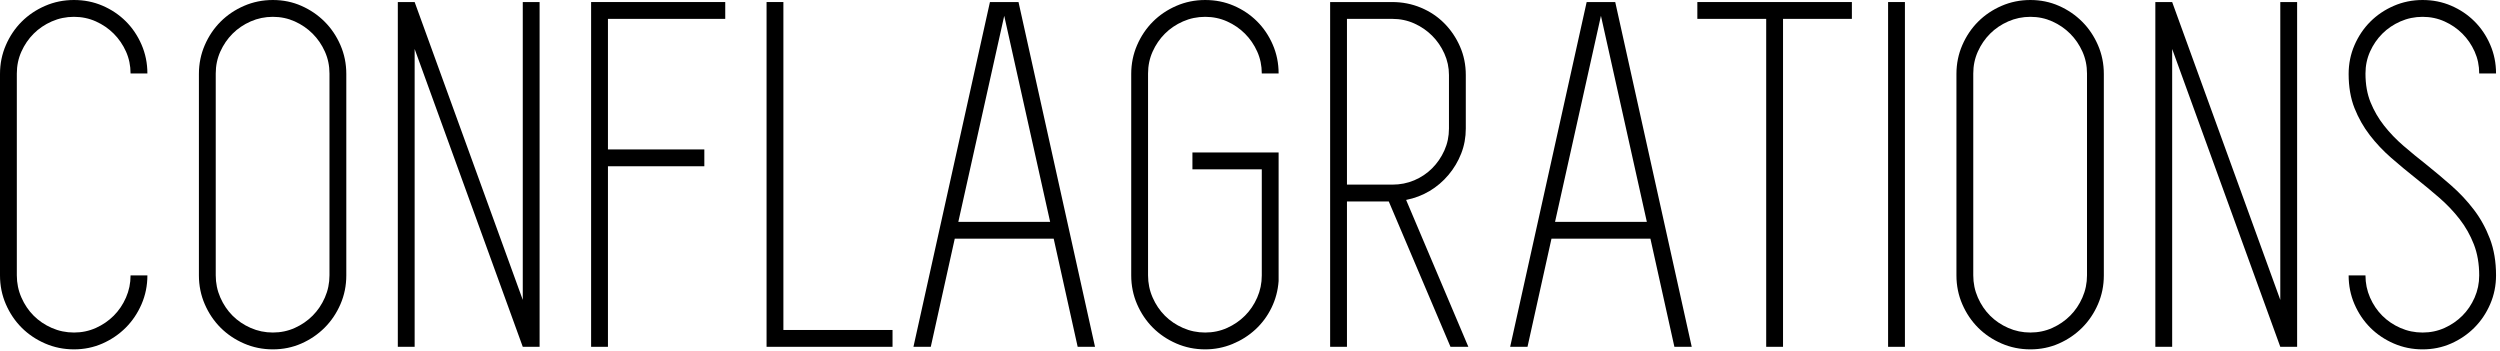 <?xml version="1.0" encoding="UTF-8" standalone="no"?><!DOCTYPE svg PUBLIC "-//W3C//DTD SVG 1.1//EN" "http://www.w3.org/Graphics/SVG/1.1/DTD/svg11.dtd"><svg width="100%" height="100%" viewBox="0 0 399 56" version="1.1" xmlns="http://www.w3.org/2000/svg" xmlns:xlink="http://www.w3.org/1999/xlink" xml:space="preserve" style="fill-rule:evenodd;clip-rule:evenodd;stroke-linejoin:round;stroke-miterlimit:1.414;"><g><path d="M11.803,53.072c1.248,0 2.415,-0.244 3.5,-0.732c1.085,-0.489 2.035,-1.14 2.849,-1.954c0.814,-0.814 1.465,-1.777 1.954,-2.89c0.488,-1.112 0.732,-2.292 0.732,-3.541l2.686,0c0,1.628 -0.312,3.161 -0.936,4.6c-0.624,1.438 -1.465,2.686 -2.523,3.744c-1.058,1.058 -2.293,1.899 -3.704,2.523c-1.411,0.624 -2.93,0.936 -4.558,0.936c-1.628,0 -3.161,-0.312 -4.599,-0.936c-1.438,-0.624 -2.686,-1.465 -3.745,-2.523c-1.058,-1.058 -1.899,-2.306 -2.523,-3.744c-0.624,-1.439 -0.936,-2.972 -0.936,-4.6l0,-32.152c0,-1.628 0.312,-3.161 0.936,-4.599c0.624,-1.438 1.465,-2.686 2.523,-3.745c1.059,-1.058 2.307,-1.899 3.745,-2.523c1.438,-0.624 2.971,-0.936 4.599,-0.936c1.628,0 3.147,0.303 4.558,0.909c1.411,0.606 2.646,1.433 3.704,2.482c1.058,1.05 1.899,2.293 2.523,3.731c0.624,1.438 0.936,2.971 0.936,4.599l-2.686,0c0,-1.248 -0.244,-2.414 -0.732,-3.5c-0.489,-1.085 -1.14,-2.035 -1.954,-2.849c-0.814,-0.814 -1.764,-1.465 -2.849,-1.953c-1.085,-0.489 -2.252,-0.733 -3.5,-0.733c-1.248,0 -2.429,0.245 -3.541,0.734c-1.112,0.489 -2.076,1.142 -2.89,1.957c-0.814,0.815 -1.465,1.766 -1.953,2.853c-0.489,1.087 -0.733,2.256 -0.733,3.505l0,32.205c0,1.251 0.244,2.433 0.733,3.547c0.488,1.115 1.139,2.079 1.953,2.895c0.814,0.815 1.778,1.467 2.89,1.956c1.112,0.49 2.293,0.734 3.541,0.734Z" style="fill-rule:nonzero;"/><path d="M43.548,55.758c-1.628,0 -3.161,-0.312 -4.599,-0.936c-1.438,-0.624 -2.686,-1.465 -3.744,-2.523c-1.058,-1.058 -1.899,-2.306 -2.523,-3.744c-0.624,-1.439 -0.936,-2.972 -0.936,-4.6l0,-32.152c0,-1.628 0.312,-3.161 0.936,-4.599c0.624,-1.438 1.465,-2.686 2.523,-3.745c1.058,-1.058 2.306,-1.899 3.744,-2.523c1.438,-0.624 2.971,-0.936 4.599,-0.936c1.628,0 3.148,0.312 4.559,0.936c1.411,0.624 2.645,1.465 3.703,2.523c1.059,1.059 1.9,2.307 2.524,3.745c0.624,1.438 0.936,2.971 0.936,4.599l0,32.152c0,1.628 -0.312,3.161 -0.936,4.6c-0.624,1.438 -1.465,2.686 -2.524,3.744c-1.058,1.058 -2.292,1.899 -3.703,2.523c-1.411,0.624 -2.931,0.936 -4.559,0.936Zm0,-53.072c-1.248,0 -2.428,0.245 -3.54,0.734c-1.113,0.489 -2.076,1.142 -2.89,1.957c-0.814,0.815 -1.465,1.766 -1.954,2.853c-0.488,1.087 -0.732,2.256 -0.732,3.505l0,32.205c0,1.251 0.244,2.433 0.732,3.547c0.489,1.115 1.14,2.079 1.954,2.895c0.814,0.815 1.777,1.467 2.89,1.956c1.112,0.49 2.292,0.734 3.54,0.734c1.249,0 2.415,-0.244 3.501,-0.734c1.085,-0.489 2.035,-1.141 2.849,-1.956c0.814,-0.816 1.465,-1.78 1.953,-2.895c0.489,-1.114 0.733,-2.296 0.733,-3.547l0,-32.205c0,-1.249 -0.244,-2.418 -0.733,-3.505c-0.488,-1.087 -1.139,-2.038 -1.953,-2.853c-0.814,-0.815 -1.764,-1.468 -2.849,-1.957c-1.086,-0.489 -2.252,-0.734 -3.501,-0.734Z" style="fill-rule:nonzero;"/><path d="M83.434,0.326l2.686,0l0,55.025l-2.686,0l-17.257,-47.537l0,47.537l-2.686,0l0,-55.025l2.686,0l17.257,47.537l0,-47.537Z" style="fill-rule:nonzero;"/><path d="M115.749,3.012l-18.721,0l0,20.838l15.384,0l0,2.686l-15.384,0l0,28.815l-2.687,0l0,-55.025l21.408,0l0,2.686Z" style="fill-rule:nonzero;"/><path d="M125.029,52.665l17.419,0l0,2.686l-17.419,0l-2.686,0l0,-55.025l2.686,0l0,52.339Z" style="fill-rule:nonzero;"/><path d="M171.996,55.351l-3.826,-17.256l-15.791,0l-3.826,17.256l-2.767,0l12.209,-55.025l4.559,0l12.21,55.025l-2.768,0Zm-19.047,-19.942l14.652,0l-7.326,-32.886l-7.326,32.886Z" style="fill-rule:nonzero;"/><path d="M201.381,24.338l2.686,0l0,20.513c-0.108,1.519 -0.488,2.944 -1.139,4.273c-0.651,1.33 -1.506,2.483 -2.564,3.46c-1.059,0.977 -2.28,1.75 -3.663,2.32c-1.384,0.569 -2.836,0.854 -4.355,0.854c-1.628,0 -3.161,-0.312 -4.599,-0.936c-1.438,-0.624 -2.686,-1.465 -3.745,-2.523c-1.058,-1.058 -1.899,-2.306 -2.523,-3.744c-0.624,-1.439 -0.936,-2.972 -0.936,-4.6l0,-32.152c0,-1.628 0.312,-3.161 0.936,-4.599c0.624,-1.438 1.465,-2.686 2.523,-3.745c1.059,-1.058 2.307,-1.899 3.745,-2.523c1.438,-0.624 2.971,-0.936 4.599,-0.936c1.628,0 3.147,0.303 4.558,0.909c1.411,0.606 2.646,1.433 3.704,2.482c1.058,1.05 1.899,2.293 2.523,3.731c0.624,1.438 0.936,2.971 0.936,4.599l-2.686,0c0,-1.248 -0.244,-2.414 -0.732,-3.5c-0.489,-1.085 -1.14,-2.035 -1.954,-2.849c-0.814,-0.814 -1.764,-1.465 -2.849,-1.953c-1.085,-0.489 -2.252,-0.733 -3.5,-0.733c-1.248,0 -2.429,0.245 -3.541,0.734c-1.112,0.489 -2.076,1.142 -2.89,1.957c-0.814,0.815 -1.465,1.766 -1.953,2.853c-0.489,1.087 -0.733,2.256 -0.733,3.505l0,32.205c0,1.251 0.244,2.433 0.733,3.547c0.488,1.115 1.139,2.079 1.953,2.895c0.814,0.815 1.778,1.467 2.89,1.956c1.112,0.49 2.293,0.734 3.541,0.734c1.248,0 2.415,-0.244 3.5,-0.732c1.085,-0.489 2.035,-1.14 2.849,-1.954c0.814,-0.814 1.465,-1.777 1.954,-2.89c0.488,-1.112 0.732,-2.292 0.732,-3.541l0,-8.709l0,-8.222l-11.07,0l0,-2.686l11.07,0Z" style="fill-rule:nonzero;"/><path d="M221.649,32.153l-6.674,0l0,23.198l-2.686,0l0,-23.198l0,-2.687l0,-26.454l0,-2.686l9.9,0c1.62,0 3.146,0.298 4.578,0.895c1.433,0.597 2.675,1.424 3.729,2.483c1.053,1.058 1.891,2.292 2.512,3.703c0.622,1.411 0.933,2.931 0.933,4.559l0,8.547c0,1.41 -0.244,2.74 -0.733,3.988c-0.488,1.248 -1.167,2.388 -2.035,3.419c-0.868,1.031 -1.872,1.886 -3.012,2.564c-1.139,0.678 -2.387,1.153 -3.744,1.424l9.931,23.443l-2.849,0l-9.85,-23.198Zm-6.674,-2.687l7.244,0c1.248,0 2.415,-0.23 3.5,-0.691c1.086,-0.462 2.035,-1.099 2.849,-1.913c0.814,-0.814 1.466,-1.764 1.954,-2.849c0.488,-1.086 0.733,-2.252 0.733,-3.5l0,-7.082l0,-1.465c0,-1.194 -0.245,-2.334 -0.733,-3.419c-0.488,-1.085 -1.14,-2.035 -1.954,-2.849c-0.814,-0.814 -1.763,-1.465 -2.849,-1.954c-1.085,-0.488 -2.252,-0.732 -3.5,-0.732l-7.244,0l0,26.454Z" style="fill-rule:nonzero;"/><path d="M267.233,55.351l-3.826,-17.256l-15.791,0l-3.826,17.256l-2.768,0l12.21,-55.025l4.559,0l12.209,55.025l-2.767,0Zm-19.047,-19.942l14.651,0l-7.326,-32.886l-7.325,32.886Z" style="fill-rule:nonzero;"/><path d="M295.56,0.326l0,2.686l-10.989,0l0,52.339l-2.686,0l0,-52.339l-10.989,0l0,-2.686l24.664,0Z" style="fill-rule:nonzero;"/><rect x="301.339" y="0.326" width="2.686" height="55.026" style="fill-rule:nonzero;"/><path d="M324.049,55.758c-1.628,0 -3.161,-0.312 -4.599,-0.936c-1.438,-0.624 -2.686,-1.465 -3.744,-2.523c-1.058,-1.058 -1.899,-2.306 -2.523,-3.744c-0.624,-1.439 -0.936,-2.972 -0.936,-4.6l0,-32.152c0,-1.628 0.312,-3.161 0.936,-4.599c0.624,-1.438 1.465,-2.686 2.523,-3.745c1.058,-1.058 2.306,-1.899 3.744,-2.523c1.438,-0.624 2.971,-0.936 4.599,-0.936c1.628,0 3.148,0.312 4.559,0.936c1.411,0.624 2.645,1.465 3.703,2.523c1.059,1.059 1.9,2.307 2.524,3.745c0.624,1.438 0.936,2.971 0.936,4.599l0,32.152c0,1.628 -0.312,3.161 -0.936,4.6c-0.624,1.438 -1.465,2.686 -2.524,3.744c-1.058,1.058 -2.292,1.899 -3.703,2.523c-1.411,0.624 -2.931,0.936 -4.559,0.936Zm0,-53.072c-1.248,0 -2.428,0.245 -3.54,0.734c-1.113,0.489 -2.076,1.142 -2.89,1.957c-0.814,0.815 -1.465,1.766 -1.954,2.853c-0.488,1.087 -0.732,2.256 -0.732,3.505l0,32.205c0,1.251 0.244,2.433 0.732,3.547c0.489,1.115 1.14,2.079 1.954,2.895c0.814,0.815 1.777,1.467 2.89,1.956c1.112,0.49 2.292,0.734 3.54,0.734c1.249,0 2.415,-0.244 3.501,-0.734c1.085,-0.489 2.035,-1.141 2.849,-1.956c0.814,-0.816 1.465,-1.78 1.953,-2.895c0.489,-1.114 0.733,-2.296 0.733,-3.547l0,-32.205c0,-1.249 -0.244,-2.418 -0.733,-3.505c-0.488,-1.087 -1.139,-2.038 -1.953,-2.853c-0.814,-0.815 -1.764,-1.468 -2.849,-1.957c-1.086,-0.489 -2.252,-0.734 -3.501,-0.734Z" style="fill-rule:nonzero;"/><path d="M363.935,0.326l2.686,0l0,55.025l-2.686,0l-17.257,-47.537l0,47.537l-2.686,0l0,-55.025l2.686,0l17.257,47.537l0,-47.537Z" style="fill-rule:nonzero;"/><path d="M387.215,26.246c1.357,1.087 2.7,2.215 4.029,3.384c1.33,1.169 2.524,2.446 3.582,3.832c1.058,1.386 1.913,2.935 2.564,4.647c0.651,1.712 0.977,3.655 0.977,5.829c0,1.63 -0.312,3.166 -0.936,4.606c-0.624,1.44 -1.466,2.69 -2.524,3.75c-1.058,1.06 -2.292,1.902 -3.703,2.527c-1.411,0.625 -2.931,0.937 -4.559,0.937c-1.628,0 -3.161,-0.312 -4.599,-0.936c-1.438,-0.624 -2.686,-1.465 -3.744,-2.523c-1.058,-1.058 -1.899,-2.306 -2.524,-3.744c-0.624,-1.439 -0.936,-2.972 -0.936,-4.6l2.687,0c0,1.249 0.244,2.429 0.732,3.541c0.489,1.113 1.14,2.076 1.954,2.89c0.814,0.814 1.777,1.465 2.889,1.954c1.113,0.488 2.293,0.732 3.541,0.732c1.248,0 2.415,-0.244 3.5,-0.732c1.086,-0.489 2.035,-1.14 2.849,-1.954c0.814,-0.814 1.466,-1.777 1.954,-2.89c0.488,-1.112 0.733,-2.292 0.733,-3.541c0,-1.845 -0.285,-3.5 -0.855,-4.965c-0.57,-1.465 -1.33,-2.808 -2.279,-4.029c-0.95,-1.221 -2.035,-2.361 -3.256,-3.419c-1.221,-1.058 -2.483,-2.103 -3.785,-3.134c-1.303,-1.031 -2.592,-2.103 -3.867,-3.215c-1.275,-1.112 -2.415,-2.32 -3.419,-3.622c-1.003,-1.303 -1.817,-2.741 -2.442,-4.314c-0.624,-1.574 -0.936,-3.392 -0.936,-5.454c0,-1.628 0.312,-3.161 0.936,-4.599c0.625,-1.438 1.466,-2.686 2.524,-3.745c1.058,-1.058 2.306,-1.899 3.744,-2.523c1.438,-0.624 2.971,-0.936 4.599,-0.936c1.628,0 3.148,0.303 4.559,0.909c1.411,0.606 2.645,1.433 3.703,2.482c1.058,1.05 1.9,2.293 2.524,3.731c0.624,1.438 0.936,2.971 0.936,4.599l-2.686,0c0,-1.248 -0.245,-2.414 -0.733,-3.5c-0.488,-1.085 -1.14,-2.035 -1.954,-2.849c-0.814,-0.814 -1.763,-1.465 -2.849,-1.953c-1.085,-0.489 -2.252,-0.733 -3.5,-0.733c-1.248,0 -2.428,0.245 -3.541,0.734c-1.112,0.489 -2.075,1.142 -2.889,1.957c-0.814,0.815 -1.465,1.766 -1.954,2.853c-0.488,1.087 -0.732,2.256 -0.732,3.505c0,1.74 0.271,3.275 0.814,4.606c0.542,1.332 1.261,2.569 2.157,3.71c0.895,1.141 1.926,2.215 3.093,3.22c1.167,1.006 2.374,1.997 3.622,2.975Z" style="fill-rule:nonzero;"/></g></svg>